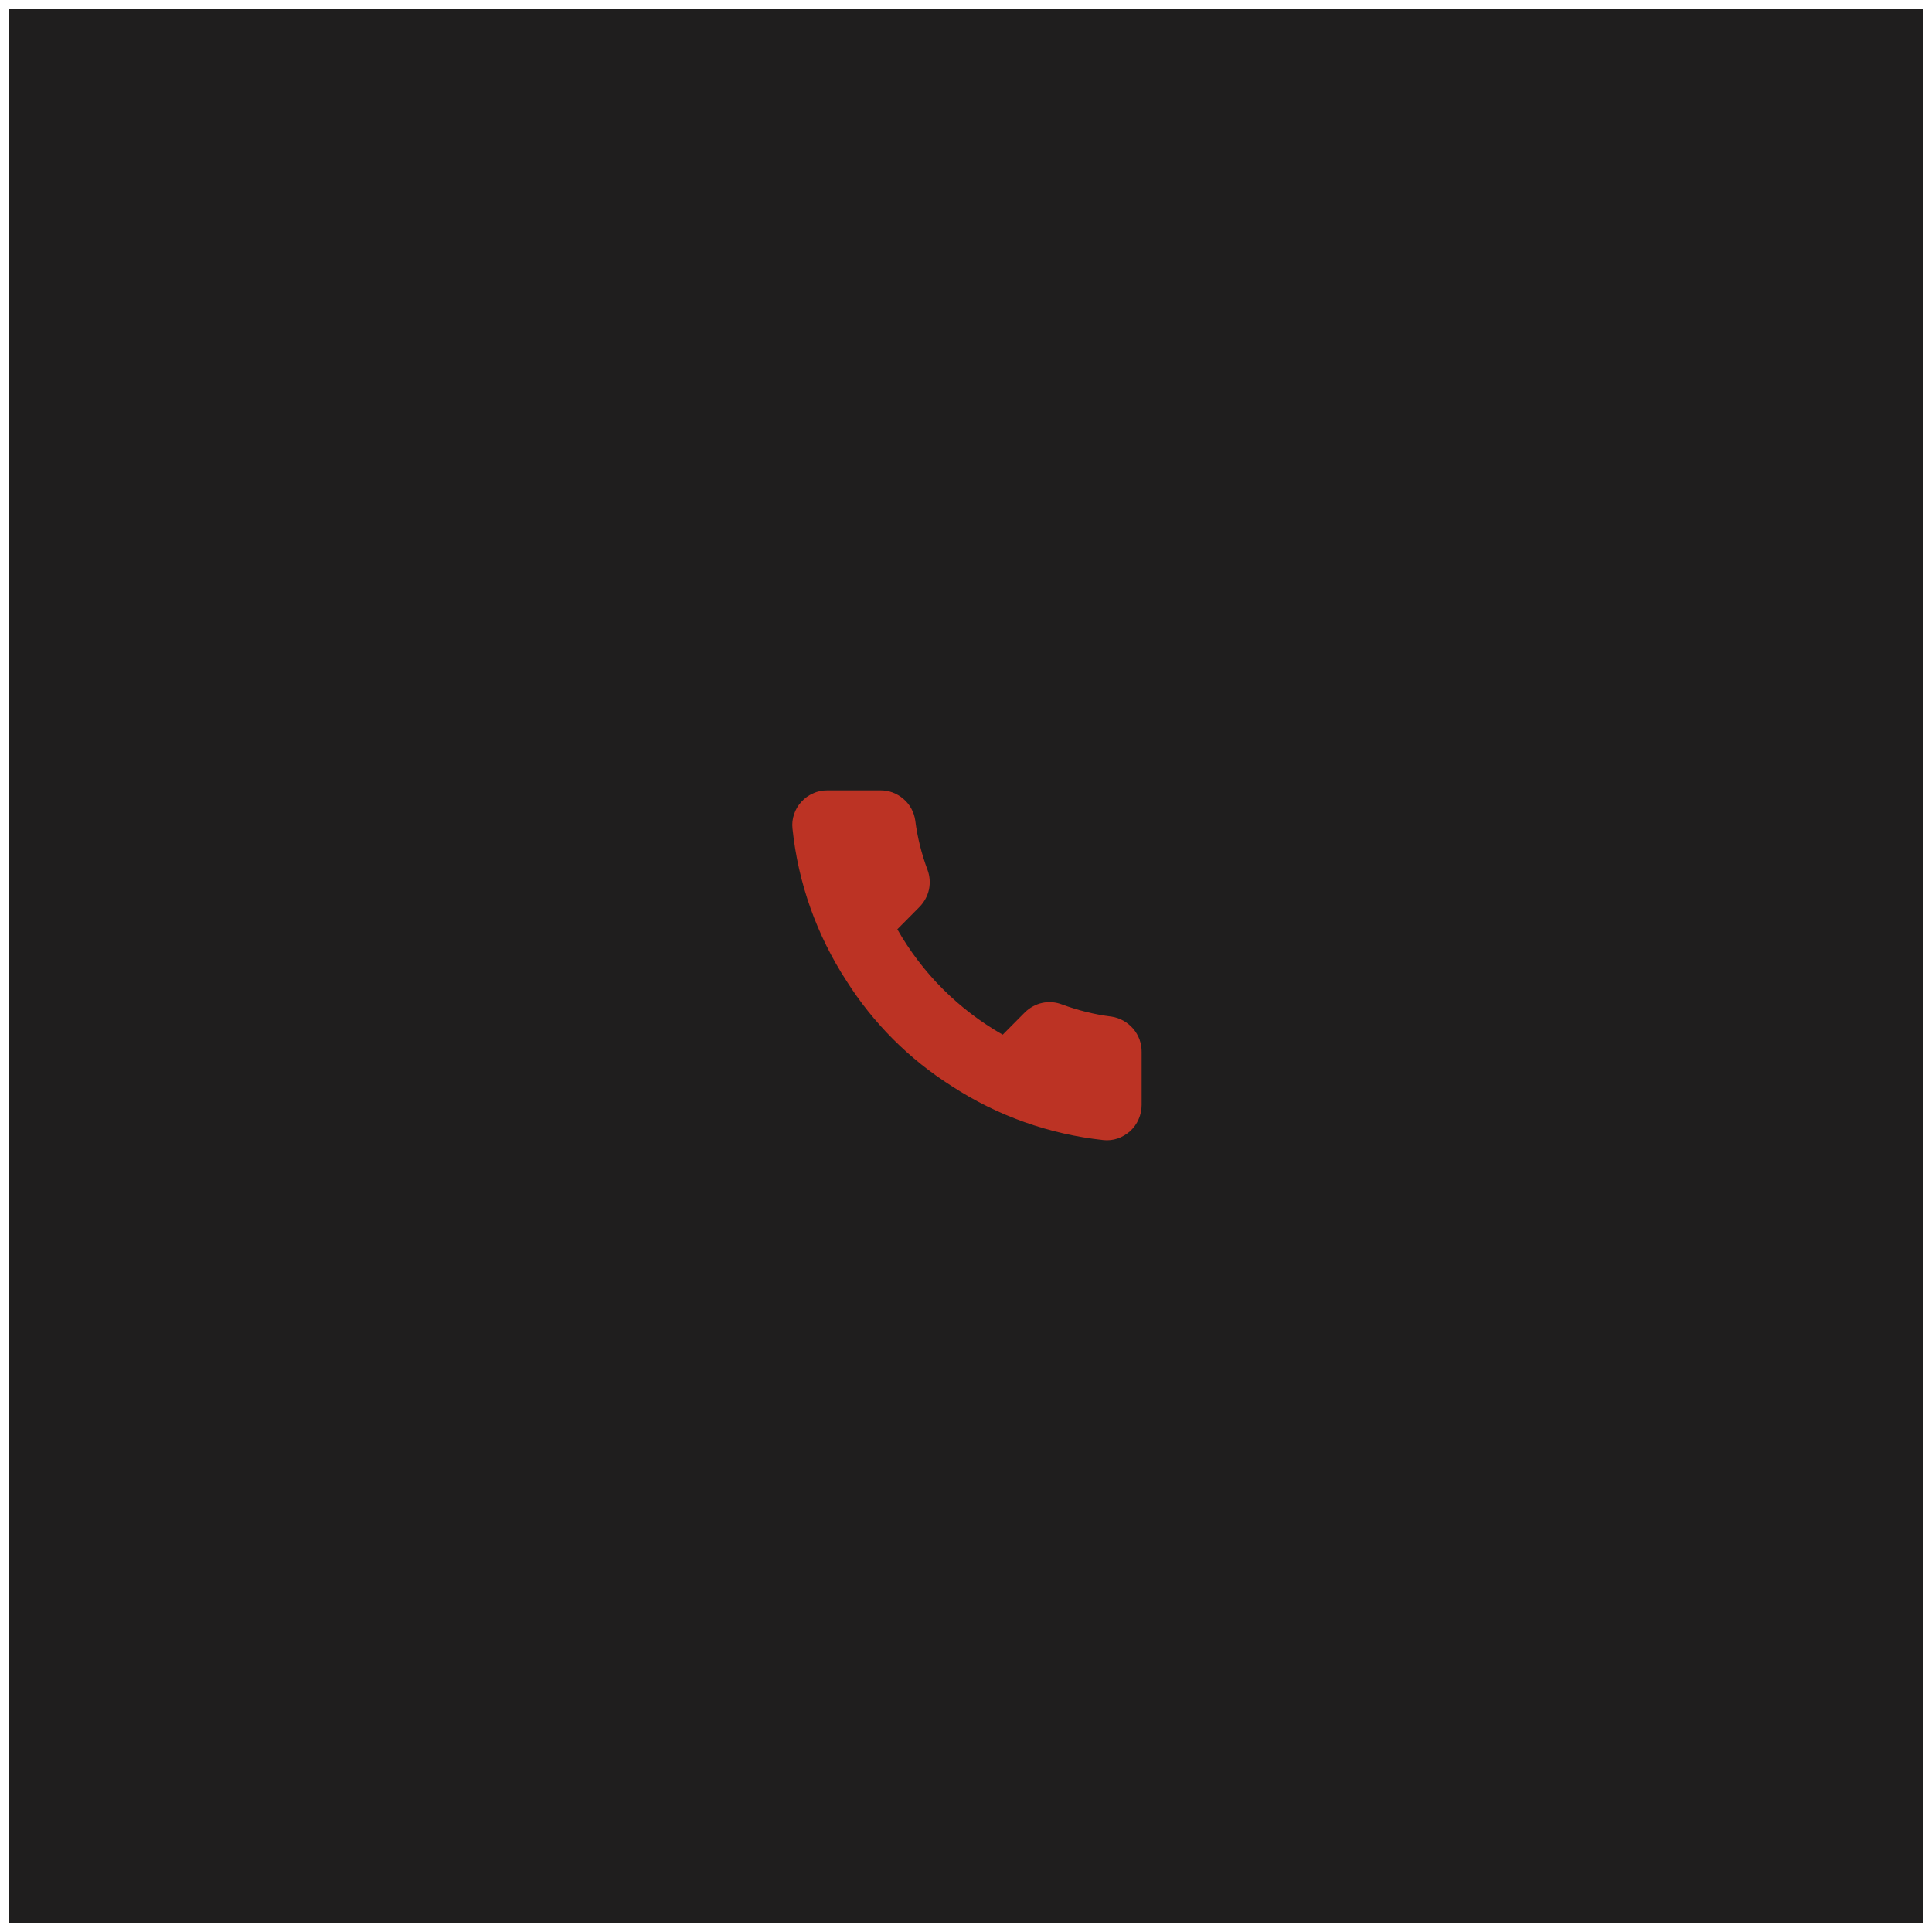 <svg viewBox="0 0 110 110" fill="none" xmlns="http://www.w3.org/2000/svg" xmlns:xlink="http://www.w3.org/1999/xlink">
    <rect id="contact" rx="0" width="109" height="109" transform="translate(0.5 0.5)"
          fill="#1F1E1E" fill-opacity="1"/>
    <g clip-path="url(#clip950_1272)">
        <path id="Vector"
              d="M65 59.91L65 62.91C65 63.19 64.94 63.47 64.83 63.72C64.72 63.98 64.55 64.21 64.35 64.4C64.14 64.58 63.9 64.73 63.64 64.82C63.37 64.91 63.09 64.94 62.82 64.91C59.74 64.58 56.78 63.53 54.19 61.84C51.77 60.31 49.72 58.26 48.19 55.84C46.5 53.24 45.44 50.27 45.12 47.17C45.09 46.9 45.12 46.62 45.21 46.36C45.3 46.09 45.44 45.85 45.63 45.65C45.82 45.44 46.04 45.28 46.3 45.17C46.55 45.05 46.83 45 47.11 45L50.11 45C50.59 44.99 51.06 45.16 51.43 45.48C51.8 45.79 52.04 46.23 52.11 46.71C52.23 47.67 52.47 48.62 52.81 49.53C52.94 49.88 52.97 50.27 52.89 50.65C52.81 51.02 52.62 51.36 52.36 51.63L51.09 52.91C52.51 55.41 54.58 57.48 57.09 58.91L58.36 57.63C58.63 57.37 58.97 57.18 59.34 57.1C59.72 57.02 60.11 57.05 60.47 57.19C61.37 57.52 62.31 57.76 63.28 57.88C63.76 57.95 64.2 58.2 64.52 58.57C64.84 58.95 65.01 59.42 65 59.91Z"
              fill="#BC3324" fill-opacity="1" fill-rule="nonzero"/>
    </g>
</svg>
